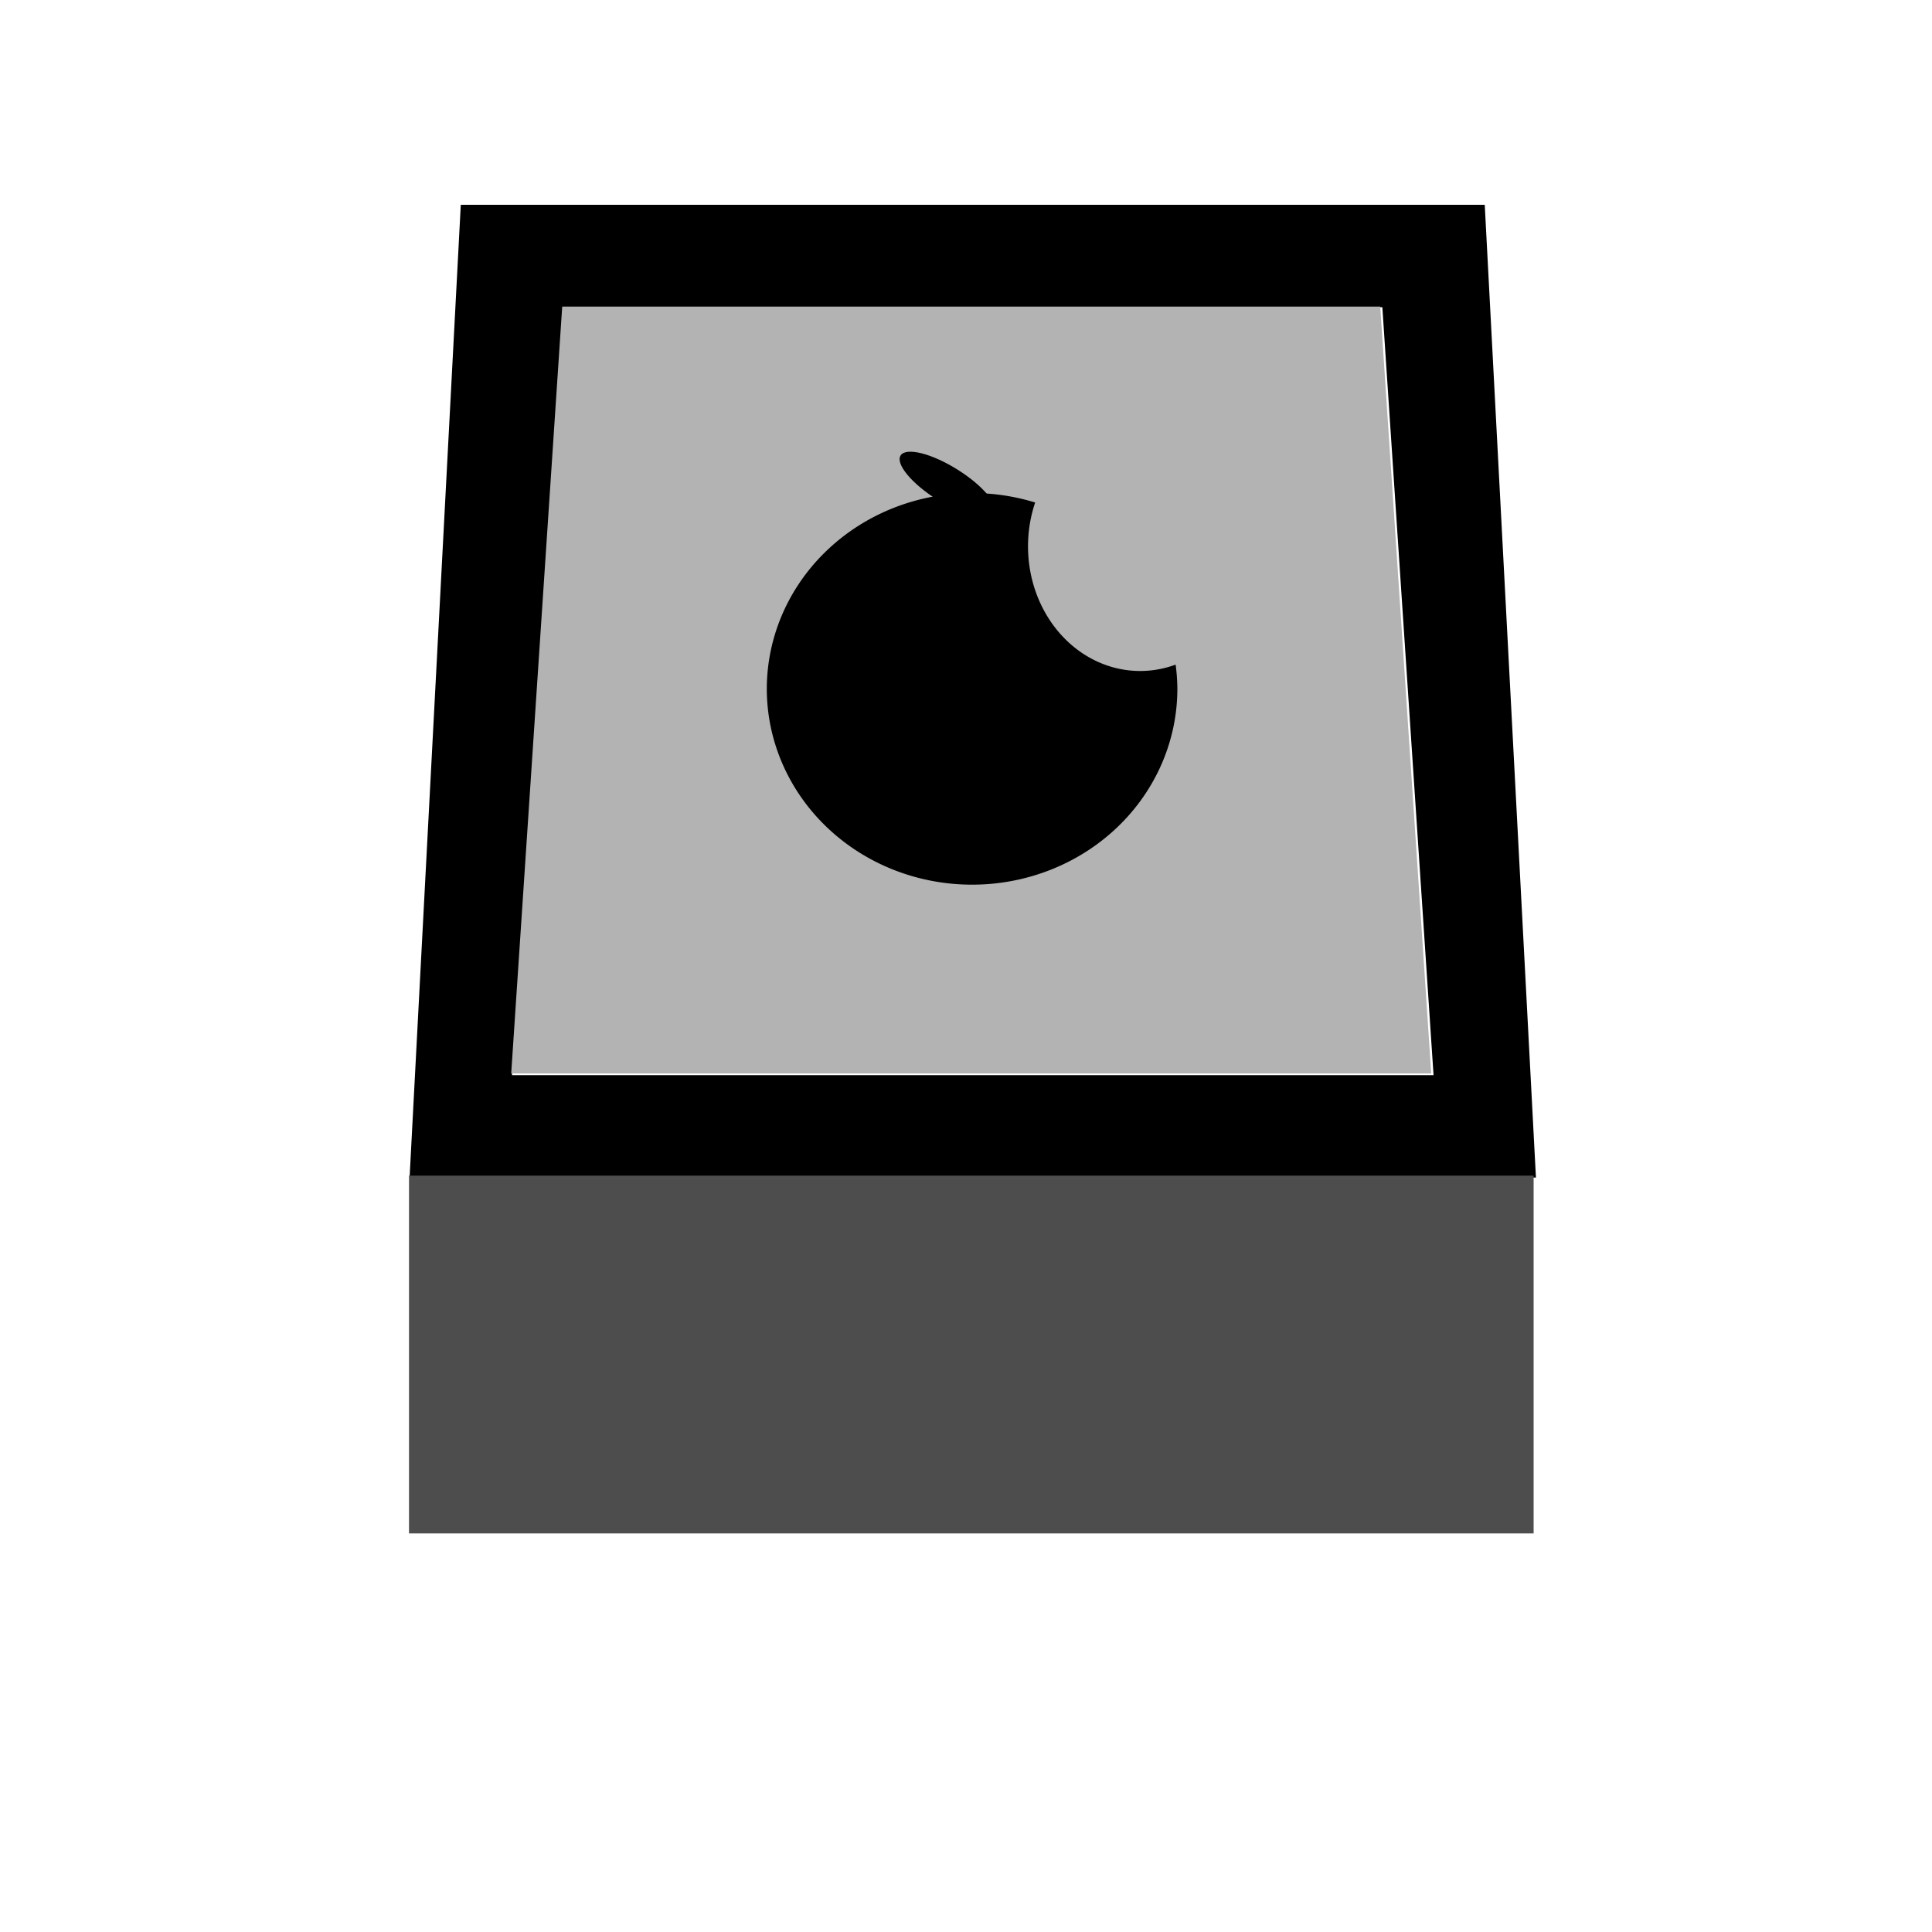 <?xml version="1.0" encoding="UTF-8" standalone="no"?>
<svg
   xmlns:dc="http://purl.org/dc/elements/1.1/"
   xmlns:cc="http://creativecommons.org/ns#"
   xmlns:rdf="http://www.w3.org/1999/02/22-rdf-syntax-ns#"
   xmlns:svg="http://www.w3.org/2000/svg"
   xmlns="http://www.w3.org/2000/svg"
   xmlns:sodipodi="http://sodipodi.sourceforge.net/DTD/sodipodi-0.dtd"
   xmlns:inkscape="http://www.inkscape.org/namespaces/inkscape"
   inkscape:version="1.0 (4035a4fb49, 2020-05-01)"
   id="svg8"
   version="1.1"
   viewBox="0 0 10 10"
   height="10mm"
   width="10mm">
  <title
     id="title12">OS</title>
  <defs
     id="defs2" />
  <sodipodi:namedview
     inkscape:window-maximized="1"
     inkscape:window-y="-8"
     inkscape:window-x="-8"
     inkscape:window-height="705"
     inkscape:window-width="1366"
     showgrid="true"
     inkscape:document-rotation="0"
     inkscape:current-layer="layer1"
     inkscape:document-units="mm"
     inkscape:cy="18.802569"
     inkscape:cx="11.984033"
     inkscape:zoom="11.2"
     inkscape:pageshadow="2"
     inkscape:pageopacity="0.0"
     borderopacity="1.0"
     bordercolor="#666666"
     pagecolor="#ffffff"
     id="base">
    <inkscape:grid
       id="grid14"
       type="xygrid" />
  </sodipodi:namedview>
  <g
     id="layer1"
     inkscape:groupmode="layer"
     inkscape:label="Ebene 1">
    <path
       sodipodi:nodetypes="cccccccccc"
       transform="scale(0.265)"
       d="M 9,4 8,23 H 30 L 29,4 Z m 2,2 H 27 L 28,21 H 10 Z"
       style="fill:#000000;stroke-width:1.648"
       id="rect16" />
    <path
       sodipodi:nodetypes="ccccc"
       d="M 2.91,1.587 H 7.144 L 7.408,5.556 H 2.646 Z"
       style="fill:#b3b3b3;stroke-width:0.265"
       id="rect23" />
    <rect
       y="6.085"
       x="2.117"
       height="1.852"
       width="5.821"
       id="rect26"
       style="fill:#4d4d4d;stroke-width:0.221" />
    <path
       d="M 5.031,2.552 A 1.062,1.014 0 0 0 3.969,3.566 1.062,1.014 0 0 0 5.031,4.579 1.062,1.014 0 0 0 6.094,3.566 1.062,1.014 0 0 0 6.085,3.44 0.58,0.645 0 0 1 5.901,3.473 0.58,0.645 0 0 1 5.321,2.828 0.58,0.645 0 0 1 5.358,2.601 1.062,1.014 0 0 0 5.031,2.552 Z"
       style="fill:#000000;stroke-width:0.189"
       id="path40" />
    <ellipse
       inkscape:transform-center-x="0.01162109"
       inkscape:transform-center-y="0.030983583"
       transform="matrix(-0.569,0.822,0.846,0.533,0,0)"
       ry="0.286"
       rx="0.094"
       cy="5.466"
       cx="-0.492"
       id="path47"
       style="fill:#000000;stroke-width:0.189" />
  </g>
</svg>
